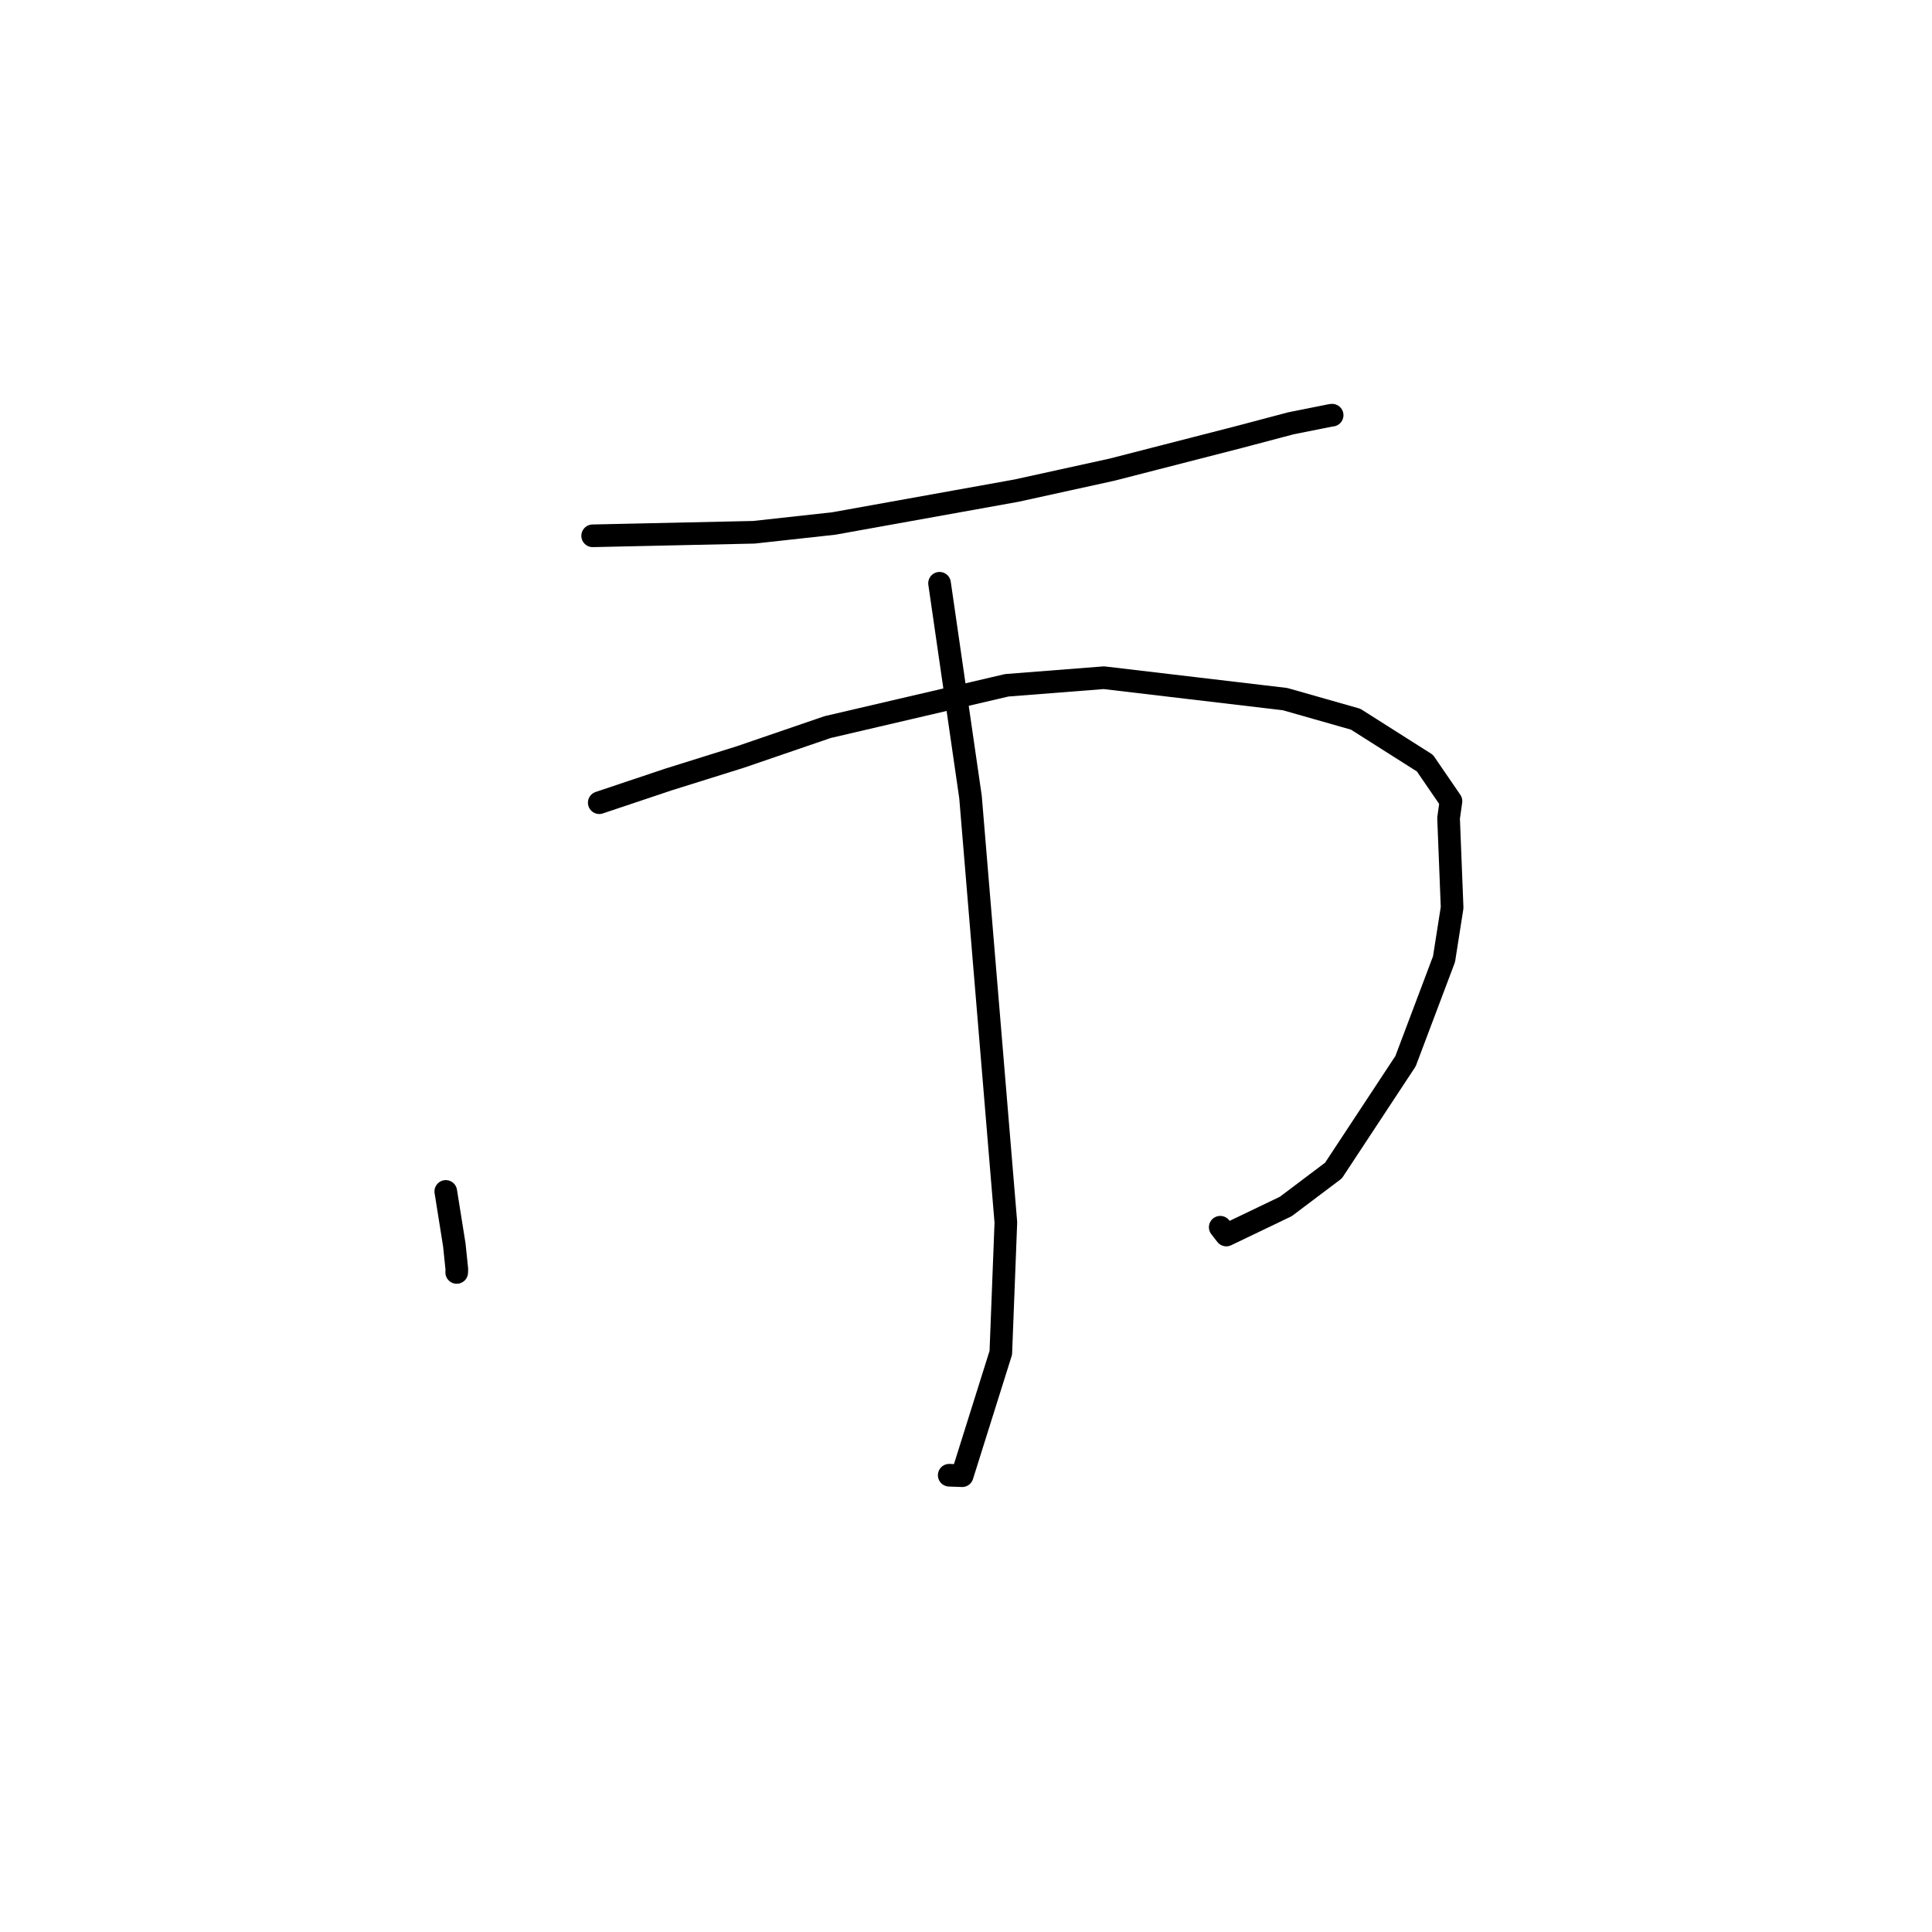 <?xml version="1.0" standalone="no"?>
    <svg width="256" height="256" xmlns="http://www.w3.org/2000/svg" version="1.1">
    <polyline stroke="black" stroke-width="3" stroke-linecap="round" fill="transparent" stroke-linejoin="round" points="78.531 70.997 99.906 70.528 110.478 69.366 134.664 65.016 147.33 62.236 164.339 57.867 171.024 56.097 176.345 55.033 176.516 55.015 " />
        <polyline stroke="black" stroke-width="3" stroke-linecap="round" fill="transparent" stroke-linejoin="round" points="59.068 157.871 60.2 164.964 60.532 168.179 60.517 168.605 " />
        <polyline stroke="black" stroke-width="3" stroke-linecap="round" fill="transparent" stroke-linejoin="round" points="79.404 106.361 88.644 103.265 98.082 100.312 109.662 96.343 133.405 90.805 146.271 89.799 170.277 92.636 179.631 95.299 188.81 101.121 192.262 106.157 191.943 108.404 192.413 120.265 191.341 127.092 186.24 140.613 176.693 155.102 170.376 159.863 162.491 163.647 161.687 162.615 " />
        <polyline stroke="black" stroke-width="3" stroke-linecap="round" fill="transparent" stroke-linejoin="round" points="124.495 77.286 128.597 105.607 133.282 161.981 132.613 179.248 127.493 195.538 125.777 195.475 " />
        </svg>